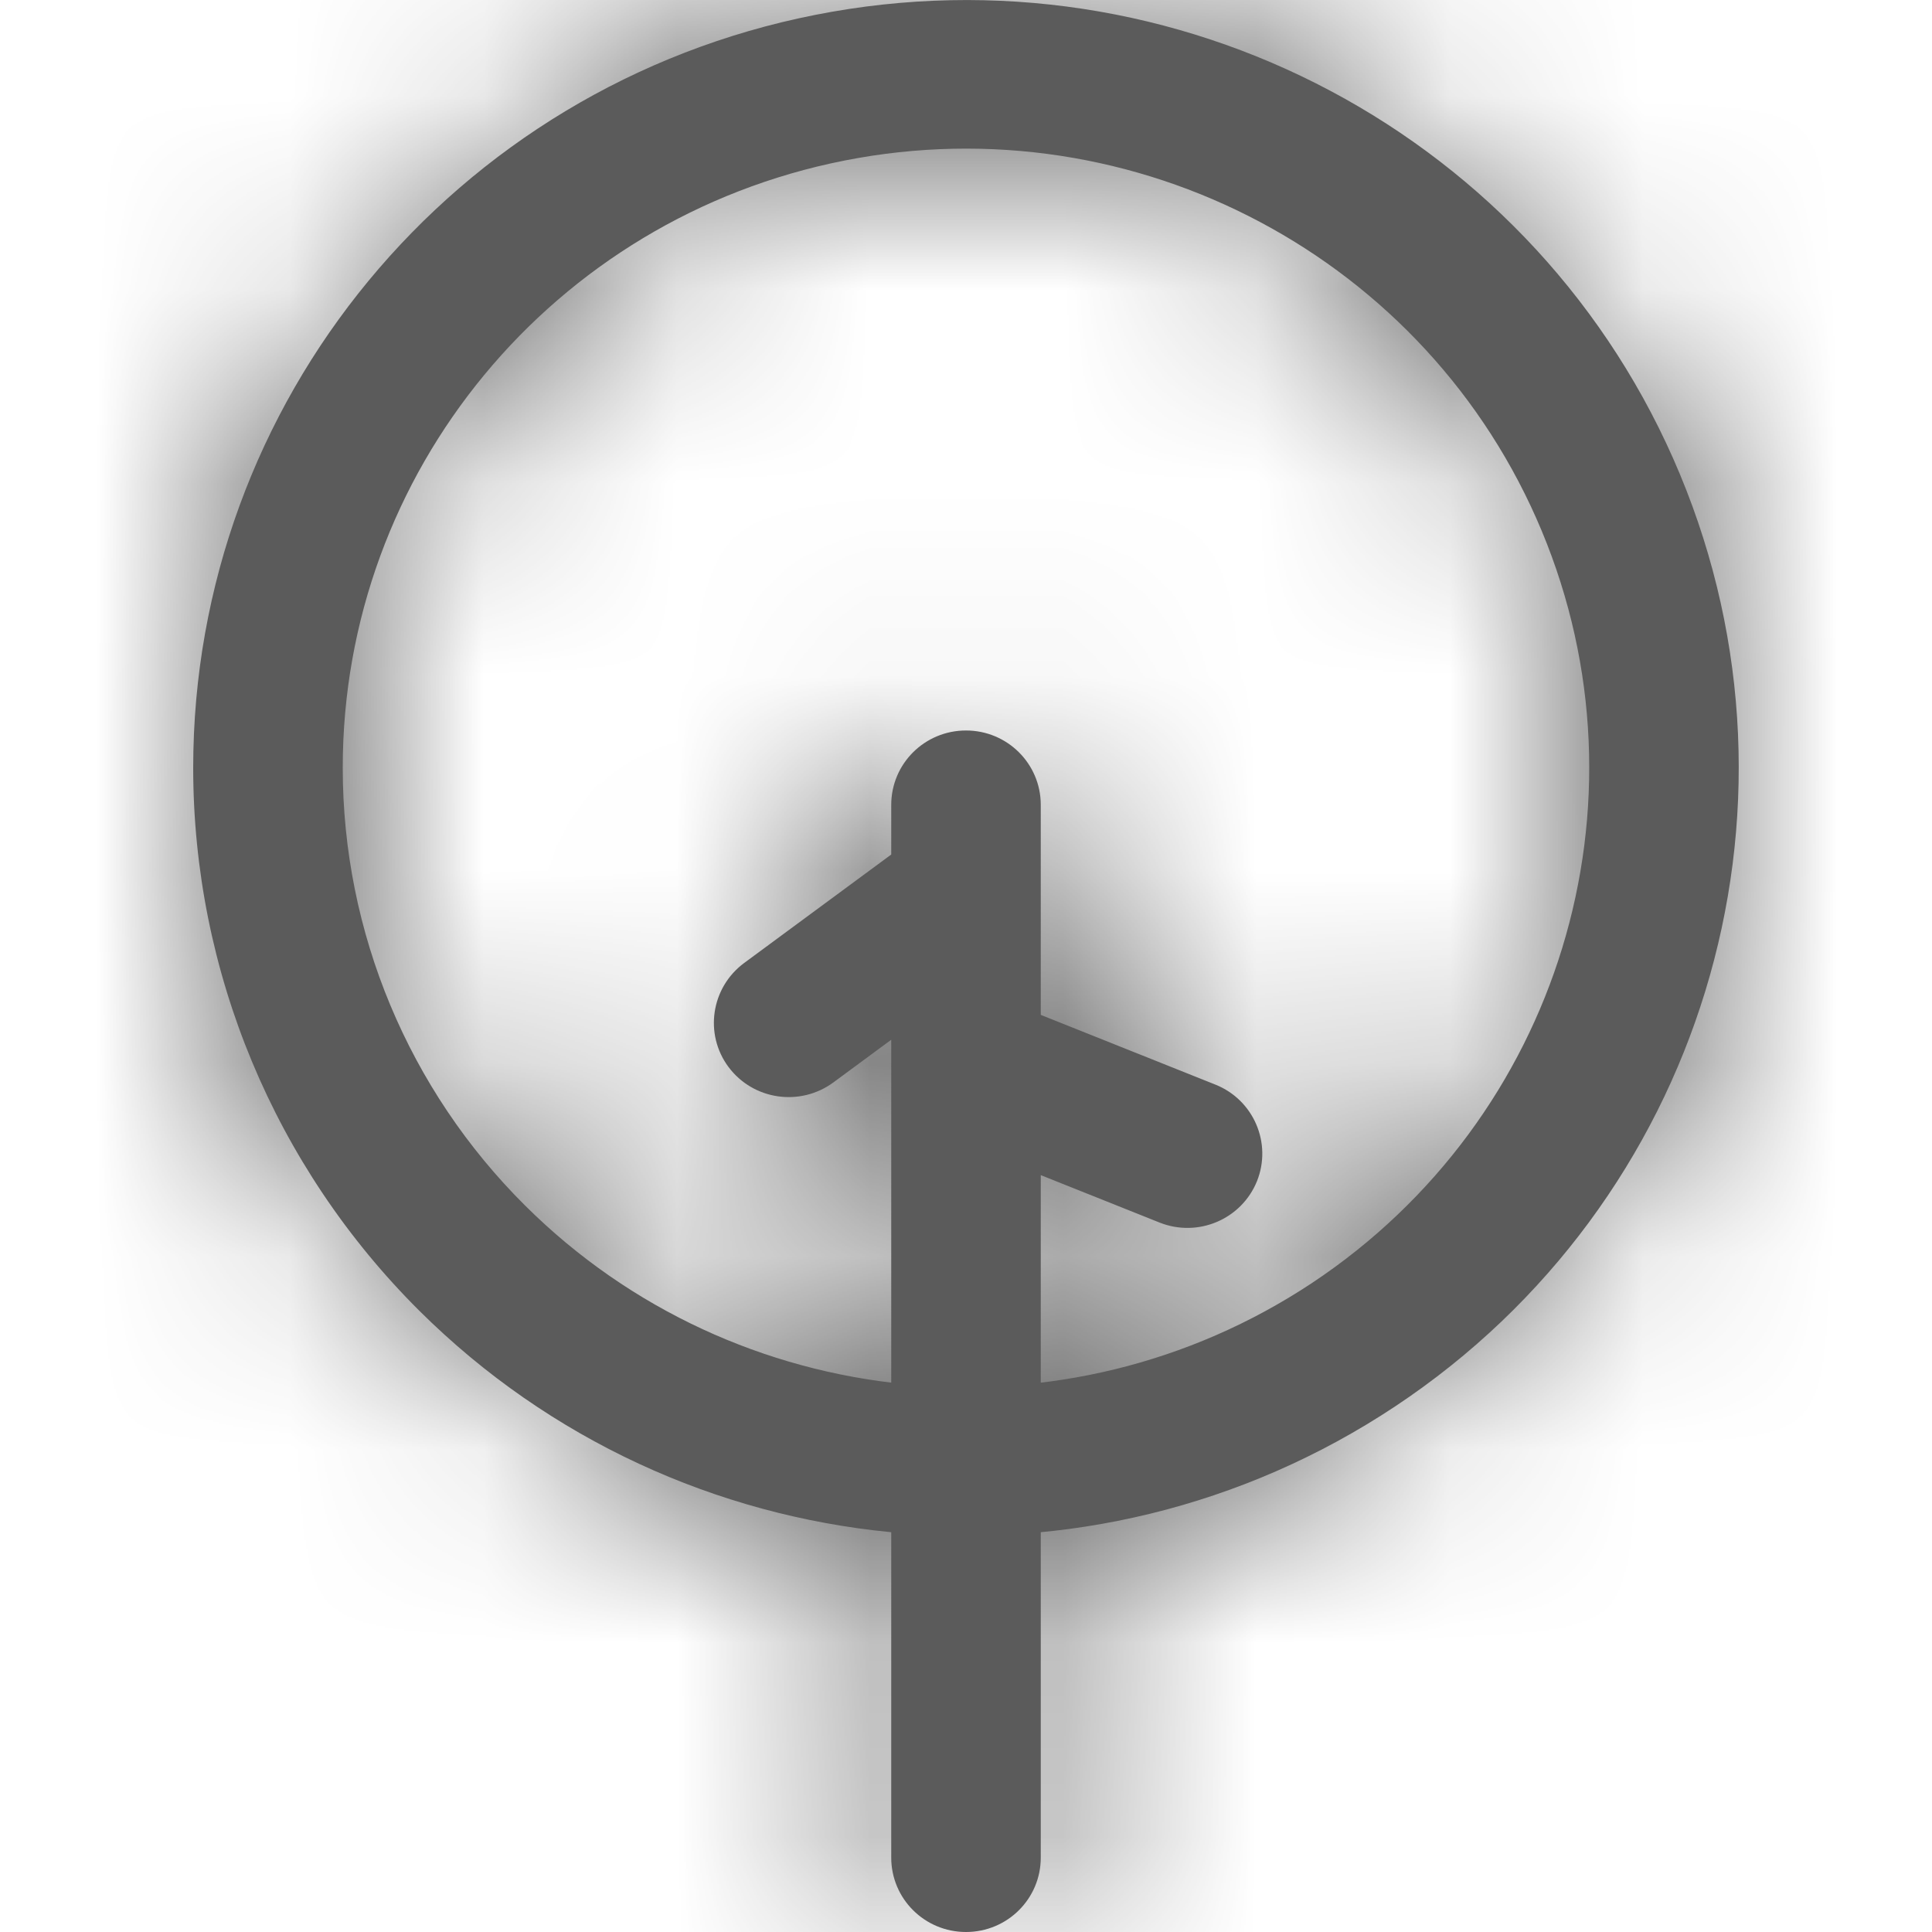 <svg width="10" height="10" viewBox="0 0 10 10" fill="none" xmlns="http://www.w3.org/2000/svg">
<g clip-path="url(#clip0_4_132)">
<mask id="path-1-inside-1_4_132" fill="white">
<path d="M4.613 9.615C4.613 9.828 4.786 10 5 10C5.214 10 5.387 9.828 5.387 9.615H4.613ZM5.387 5.513C5.387 5.3 5.214 5.128 5 5.128C4.786 5.128 4.613 5.3 4.613 5.513H5.387ZM5.387 4.166C5.387 3.953 5.214 3.781 5 3.781C4.786 3.781 4.613 3.953 4.613 4.166H5.387ZM4.613 4.617C4.613 4.829 4.786 5.002 5 5.002C5.214 5.002 5.387 4.829 5.387 4.617H4.613ZM5.231 4.926C5.402 4.799 5.438 4.558 5.311 4.388C5.183 4.217 4.941 4.182 4.769 4.308L5.231 4.926ZM3.851 4.985C3.68 5.112 3.644 5.353 3.771 5.523C3.899 5.694 4.141 5.729 4.313 5.603L3.851 4.985ZM5.387 4.617C5.387 4.405 5.214 4.232 5 4.232C4.786 4.232 4.613 4.405 4.613 4.617H5.387ZM4.613 5.513C4.613 5.725 4.786 5.897 5 5.897C5.214 5.897 5.387 5.725 5.387 5.513H4.613ZM5.144 5.156C4.946 5.077 4.72 5.172 4.641 5.369C4.561 5.567 4.657 5.791 4.855 5.87L5.144 5.156ZM6.002 6.328C6.201 6.407 6.426 6.311 6.506 6.114C6.585 5.917 6.489 5.693 6.291 5.614L6.002 6.328ZM5.387 9.615V5.513H4.613V9.615H5.387ZM4.613 4.166V4.617H5.387V4.166H4.613ZM4.769 4.308L3.851 4.985L4.313 5.603L5.231 4.926L4.769 4.308ZM4.613 4.617V5.513H5.387V4.617H4.613ZM4.855 5.87L6.002 6.328L6.291 5.614L5.144 5.156L4.855 5.87ZM1.774 3.974C1.774 2.445 2.861 1.129 4.371 0.831L4.22 0.077C2.348 0.446 1 2.078 1 3.974L1.774 3.974ZM4.371 0.831C5.88 0.533 7.391 1.336 7.98 2.748L8.695 2.454C7.965 0.702 6.091 -0.293 4.22 0.077L4.371 0.831ZM7.98 2.748C8.569 4.161 8.071 5.79 6.792 6.64L7.222 7.279C8.808 6.226 9.425 4.206 8.695 2.454L7.98 2.748ZM6.792 6.64C5.512 7.489 3.807 7.322 2.719 6.241L2.171 6.785C3.521 8.126 5.635 8.333 7.222 7.279L6.792 6.64ZM2.719 6.241C2.114 5.64 1.774 4.825 1.774 3.974L1 3.974C1 5.028 1.421 6.039 2.171 6.785L2.719 6.241Z"/>
</mask>
<path d="M4.613 9.615C4.613 9.828 4.786 10 5 10C5.214 10 5.387 9.828 5.387 9.615H4.613ZM5.387 5.513C5.387 5.3 5.214 5.128 5 5.128C4.786 5.128 4.613 5.3 4.613 5.513H5.387ZM5.387 4.166C5.387 3.953 5.214 3.781 5 3.781C4.786 3.781 4.613 3.953 4.613 4.166H5.387ZM4.613 4.617C4.613 4.829 4.786 5.002 5 5.002C5.214 5.002 5.387 4.829 5.387 4.617H4.613ZM5.231 4.926C5.402 4.799 5.438 4.558 5.311 4.388C5.183 4.217 4.941 4.182 4.769 4.308L5.231 4.926ZM3.851 4.985C3.68 5.112 3.644 5.353 3.771 5.523C3.899 5.694 4.141 5.729 4.313 5.603L3.851 4.985ZM5.387 4.617C5.387 4.405 5.214 4.232 5 4.232C4.786 4.232 4.613 4.405 4.613 4.617H5.387ZM4.613 5.513C4.613 5.725 4.786 5.897 5 5.897C5.214 5.897 5.387 5.725 5.387 5.513H4.613ZM5.144 5.156C4.946 5.077 4.72 5.172 4.641 5.369C4.561 5.567 4.657 5.791 4.855 5.87L5.144 5.156ZM6.002 6.328C6.201 6.407 6.426 6.311 6.506 6.114C6.585 5.917 6.489 5.693 6.291 5.614L6.002 6.328ZM5.387 9.615V5.513H4.613V9.615H5.387ZM4.613 4.166V4.617H5.387V4.166H4.613ZM4.769 4.308L3.851 4.985L4.313 5.603L5.231 4.926L4.769 4.308ZM4.613 4.617V5.513H5.387V4.617H4.613ZM4.855 5.87L6.002 6.328L6.291 5.614L5.144 5.156L4.855 5.87ZM1.774 3.974C1.774 2.445 2.861 1.129 4.371 0.831L4.22 0.077C2.348 0.446 1 2.078 1 3.974L1.774 3.974ZM4.371 0.831C5.88 0.533 7.391 1.336 7.98 2.748L8.695 2.454C7.965 0.702 6.091 -0.293 4.22 0.077L4.371 0.831ZM7.98 2.748C8.569 4.161 8.071 5.79 6.792 6.64L7.222 7.279C8.808 6.226 9.425 4.206 8.695 2.454L7.98 2.748ZM6.792 6.64C5.512 7.489 3.807 7.322 2.719 6.241L2.171 6.785C3.521 8.126 5.635 8.333 7.222 7.279L6.792 6.64ZM2.719 6.241C2.114 5.64 1.774 4.825 1.774 3.974L1 3.974C1 5.028 1.421 6.039 2.171 6.785L2.719 6.241Z" fill="#5B5B5B"/>
<path d="M1 3.974L1 2.474L1 5.474L1 3.974ZM4.371 0.831L2.9 1.126L5.842 0.537L4.371 0.831ZM7.222 7.279L5.977 8.116L8.467 6.442L7.222 7.279ZM5.387 8.115H4.613V11.115H5.387V8.115ZM4.613 7.013H5.387V4.013H4.613V7.013ZM4.613 5.666H5.387V2.666H4.613V5.666ZM5.387 3.117H4.613V6.117H5.387V3.117ZM3.567 5.206L4.029 5.824L6.432 4.028L5.971 3.41L3.567 5.206ZM5.515 4.705L5.053 4.087L2.65 5.883L3.111 6.501L5.515 4.705ZM6.246 6.432L6.535 5.718L3.754 4.594L3.465 5.307L6.246 6.432ZM4.9 5.051L4.612 5.765L7.393 6.89L7.681 6.176L4.9 5.051ZM1.387 2.474L1 2.474L1 5.474L1.387 5.474L1.387 2.474ZM2.824 0.748L2.9 1.126L5.842 0.537L5.766 0.16L2.824 0.748ZM8.908 3.988L9.266 3.841L8.124 1.067L7.767 1.214L8.908 3.988ZM5.762 7.796L5.977 8.116L8.467 6.442L8.252 6.123L5.762 7.796ZM3.502 7.577L3.776 7.305L1.662 5.177L1.388 5.449L3.502 7.577ZM5.842 0.537L5.691 -0.218L2.749 0.371L2.9 1.125L5.842 0.537ZM1 5.474L1.774 5.474L1.774 2.474L1 2.474L1 5.474ZM8.551 4.135L9.266 3.841L8.124 1.067L7.409 1.361L8.551 4.135ZM5.547 7.477L5.977 8.116L8.467 6.442L8.036 5.803L5.547 7.477ZM1.662 5.177L1.114 5.721L3.229 7.849L3.776 7.305L1.662 5.177ZM5.231 4.926L7.011 7.34L7.012 7.34L5.231 4.926ZM4.769 4.308L2.988 1.894L2.988 1.894L4.769 4.308ZM3.851 4.985L5.632 7.399L5.632 7.399L3.851 4.985ZM3.771 5.523L1.368 7.319L1.368 7.319L3.771 5.523ZM4.313 5.603L6.094 8.017L6.094 8.017L4.313 5.603ZM5.144 5.156L4.032 7.942L4.032 7.942L5.144 5.156ZM4.855 5.87L3.743 8.656L3.743 8.656L4.855 5.87ZM6.002 6.328L7.115 3.542L7.115 3.542L6.002 6.328ZM6.506 6.114L9.287 7.239L9.287 7.239L6.506 6.114ZM6.291 5.614L5.178 8.4L5.179 8.4L6.291 5.614ZM1 3.974L-2 3.974L-2 3.974L1 3.974ZM4.371 0.831L3.789 -2.112L3.789 -2.112L4.371 0.831ZM8.695 2.454L5.926 3.608L5.926 3.608L8.695 2.454ZM7.222 7.279L5.563 4.78L5.563 4.78L7.222 7.279ZM2.719 6.241L4.833 4.113L4.833 4.113L2.719 6.241ZM1.774 3.974L-1.226 3.974L-1.226 3.974L1.774 3.974ZM4.22 0.077L4.801 3.02L4.801 3.02L4.22 0.077ZM7.98 2.748L10.749 1.594L10.749 1.594L7.98 2.748ZM2.171 6.785L4.286 4.657L4.286 4.657L2.171 6.785ZM1.613 9.615C1.613 11.503 3.147 13 5 13V7C6.425 7 7.613 8.153 7.613 9.615H1.613ZM5 13C6.852 13 8.387 11.503 8.387 9.615H2.387C2.387 8.153 3.575 7 5 7V13ZM8.387 5.513C8.387 3.626 6.852 2.128 5 2.128V8.128C3.575 8.128 2.387 6.975 2.387 5.513H8.387ZM5 2.128C3.147 2.128 1.613 3.626 1.613 5.513H7.613C7.613 6.975 6.425 8.128 5 8.128V2.128ZM8.387 4.166C8.387 2.278 6.852 0.781 5 0.781V6.781C3.575 6.781 2.387 5.628 2.387 4.166H8.387ZM5 0.781C3.147 0.781 1.613 2.278 1.613 4.166H7.613C7.613 5.628 6.425 6.781 5 6.781V0.781ZM1.613 4.617C1.613 6.504 3.147 8.002 5 8.002V2.002C6.425 2.002 7.613 3.154 7.613 4.617H1.613ZM5 8.002C6.852 8.002 8.387 6.504 8.387 4.617H2.387C2.387 3.154 3.575 2.002 5 2.002V8.002ZM7.012 7.34C8.518 6.229 8.841 4.1 7.714 2.592L2.907 6.183C2.036 5.016 2.287 3.37 3.449 2.512L7.012 7.34ZM7.714 2.592C6.596 1.095 4.483 0.791 2.988 1.894L6.55 6.722C5.399 7.572 3.771 7.339 2.907 6.183L7.714 2.592ZM2.071 2.571C0.564 3.682 0.242 5.811 1.368 7.319L6.175 3.728C7.046 4.894 6.796 6.541 5.632 7.399L2.071 2.571ZM1.368 7.319C2.486 8.815 4.599 9.12 6.094 8.017L2.532 3.188C3.684 2.339 5.311 2.573 6.174 3.727L1.368 7.319ZM8.387 4.617C8.387 2.73 6.852 1.232 5 1.232V7.232C3.575 7.232 2.387 6.08 2.387 4.617H8.387ZM5 1.232C3.147 1.232 1.613 2.73 1.613 4.617H7.613C7.613 6.08 6.425 7.232 5 7.232V1.232ZM1.613 5.513C1.613 7.4 3.147 8.897 5 8.897V2.897C6.425 2.897 7.613 4.05 7.613 5.513H1.613ZM5 8.897C6.852 8.897 8.387 7.4 8.387 5.513H2.387C2.387 4.05 3.575 2.897 5 2.897V8.897ZM6.257 2.37C4.536 1.683 2.563 2.505 1.86 4.244L7.422 6.495C6.877 7.84 5.355 8.471 4.032 7.942L6.257 2.37ZM1.86 4.244C1.151 5.995 2.014 7.965 3.743 8.656L5.968 3.084C7.301 3.616 7.97 5.138 7.422 6.495L1.86 4.244ZM4.89 9.114C6.61 9.801 8.583 8.979 9.287 7.239L3.725 4.989C4.269 3.644 5.791 3.013 7.115 3.542L4.89 9.114ZM9.287 7.239C9.995 5.489 9.133 3.518 7.403 2.828L5.179 8.4C3.845 7.868 3.176 6.345 3.725 4.989L9.287 7.239ZM8.387 9.615V5.513H2.387V9.615H8.387ZM1.613 5.513V9.615H7.613V5.513H1.613ZM1.613 4.166V4.617H7.613V4.166H1.613ZM8.387 4.617V4.166H2.387V4.617H8.387ZM2.988 1.894L2.071 2.571L5.632 7.399L6.55 6.722L2.988 1.894ZM6.094 8.017L7.011 7.34L3.45 2.512L2.532 3.189L6.094 8.017ZM1.613 4.617V5.513H7.613V4.617H1.613ZM8.387 5.513V4.617H2.387V5.513H8.387ZM3.743 8.656L4.89 9.114L7.115 3.542L5.968 3.084L3.743 8.656ZM7.404 2.828L6.257 2.37L4.032 7.942L5.178 8.4L7.404 2.828ZM4.774 3.975C4.774 3.891 4.835 3.797 4.952 3.774L3.789 -2.112C0.887 -1.539 -1.226 1 -1.226 3.974L4.774 3.975ZM3.638 -2.866C0.374 -2.221 -2 0.632 -2 3.974L4 3.975C4 3.524 4.322 3.114 4.801 3.02L3.638 -2.866ZM4.952 3.774C5.072 3.751 5.175 3.817 5.211 3.903L10.749 1.594C9.607 -1.146 6.688 -2.685 3.789 -2.112L4.952 3.774ZM11.464 1.3C10.181 -1.779 6.899 -3.511 3.638 -2.866L4.801 3.02C5.283 2.925 5.749 3.184 5.926 3.608L11.464 1.3ZM5.211 3.903C5.244 3.982 5.221 4.082 5.133 4.14L8.451 9.139C10.922 7.499 11.894 4.34 10.749 1.594L5.211 3.903ZM8.881 9.779C11.659 7.935 12.75 4.385 11.464 1.3L5.926 3.608C6.101 4.027 5.958 4.517 5.563 4.78L8.881 9.779ZM5.133 4.14C5.037 4.203 4.909 4.188 4.833 4.113L0.604 8.369C2.704 10.456 5.987 10.775 8.451 9.139L5.133 4.14ZM0.057 8.913C2.418 11.259 6.11 11.618 8.881 9.779L5.563 4.78C5.16 5.047 4.623 4.992 4.286 4.657L0.057 8.913ZM4.833 4.113C4.793 4.073 4.774 4.023 4.774 3.975L-1.226 3.974C-1.226 5.626 -0.565 7.207 0.604 8.369L4.833 4.113ZM-2 3.974C-2 5.83 -1.258 7.606 0.057 8.913L4.286 4.657C4.101 4.473 4 4.227 4 3.975L-2 3.974Z" fill="#5B5B5B" mask="url(#path-1-inside-1_4_132)"/>
</g>
<defs>
<clipPath id="clip0_4_132">
<rect width="10" height="10" fill="white"/>
</clipPath>
</defs>
</svg>
